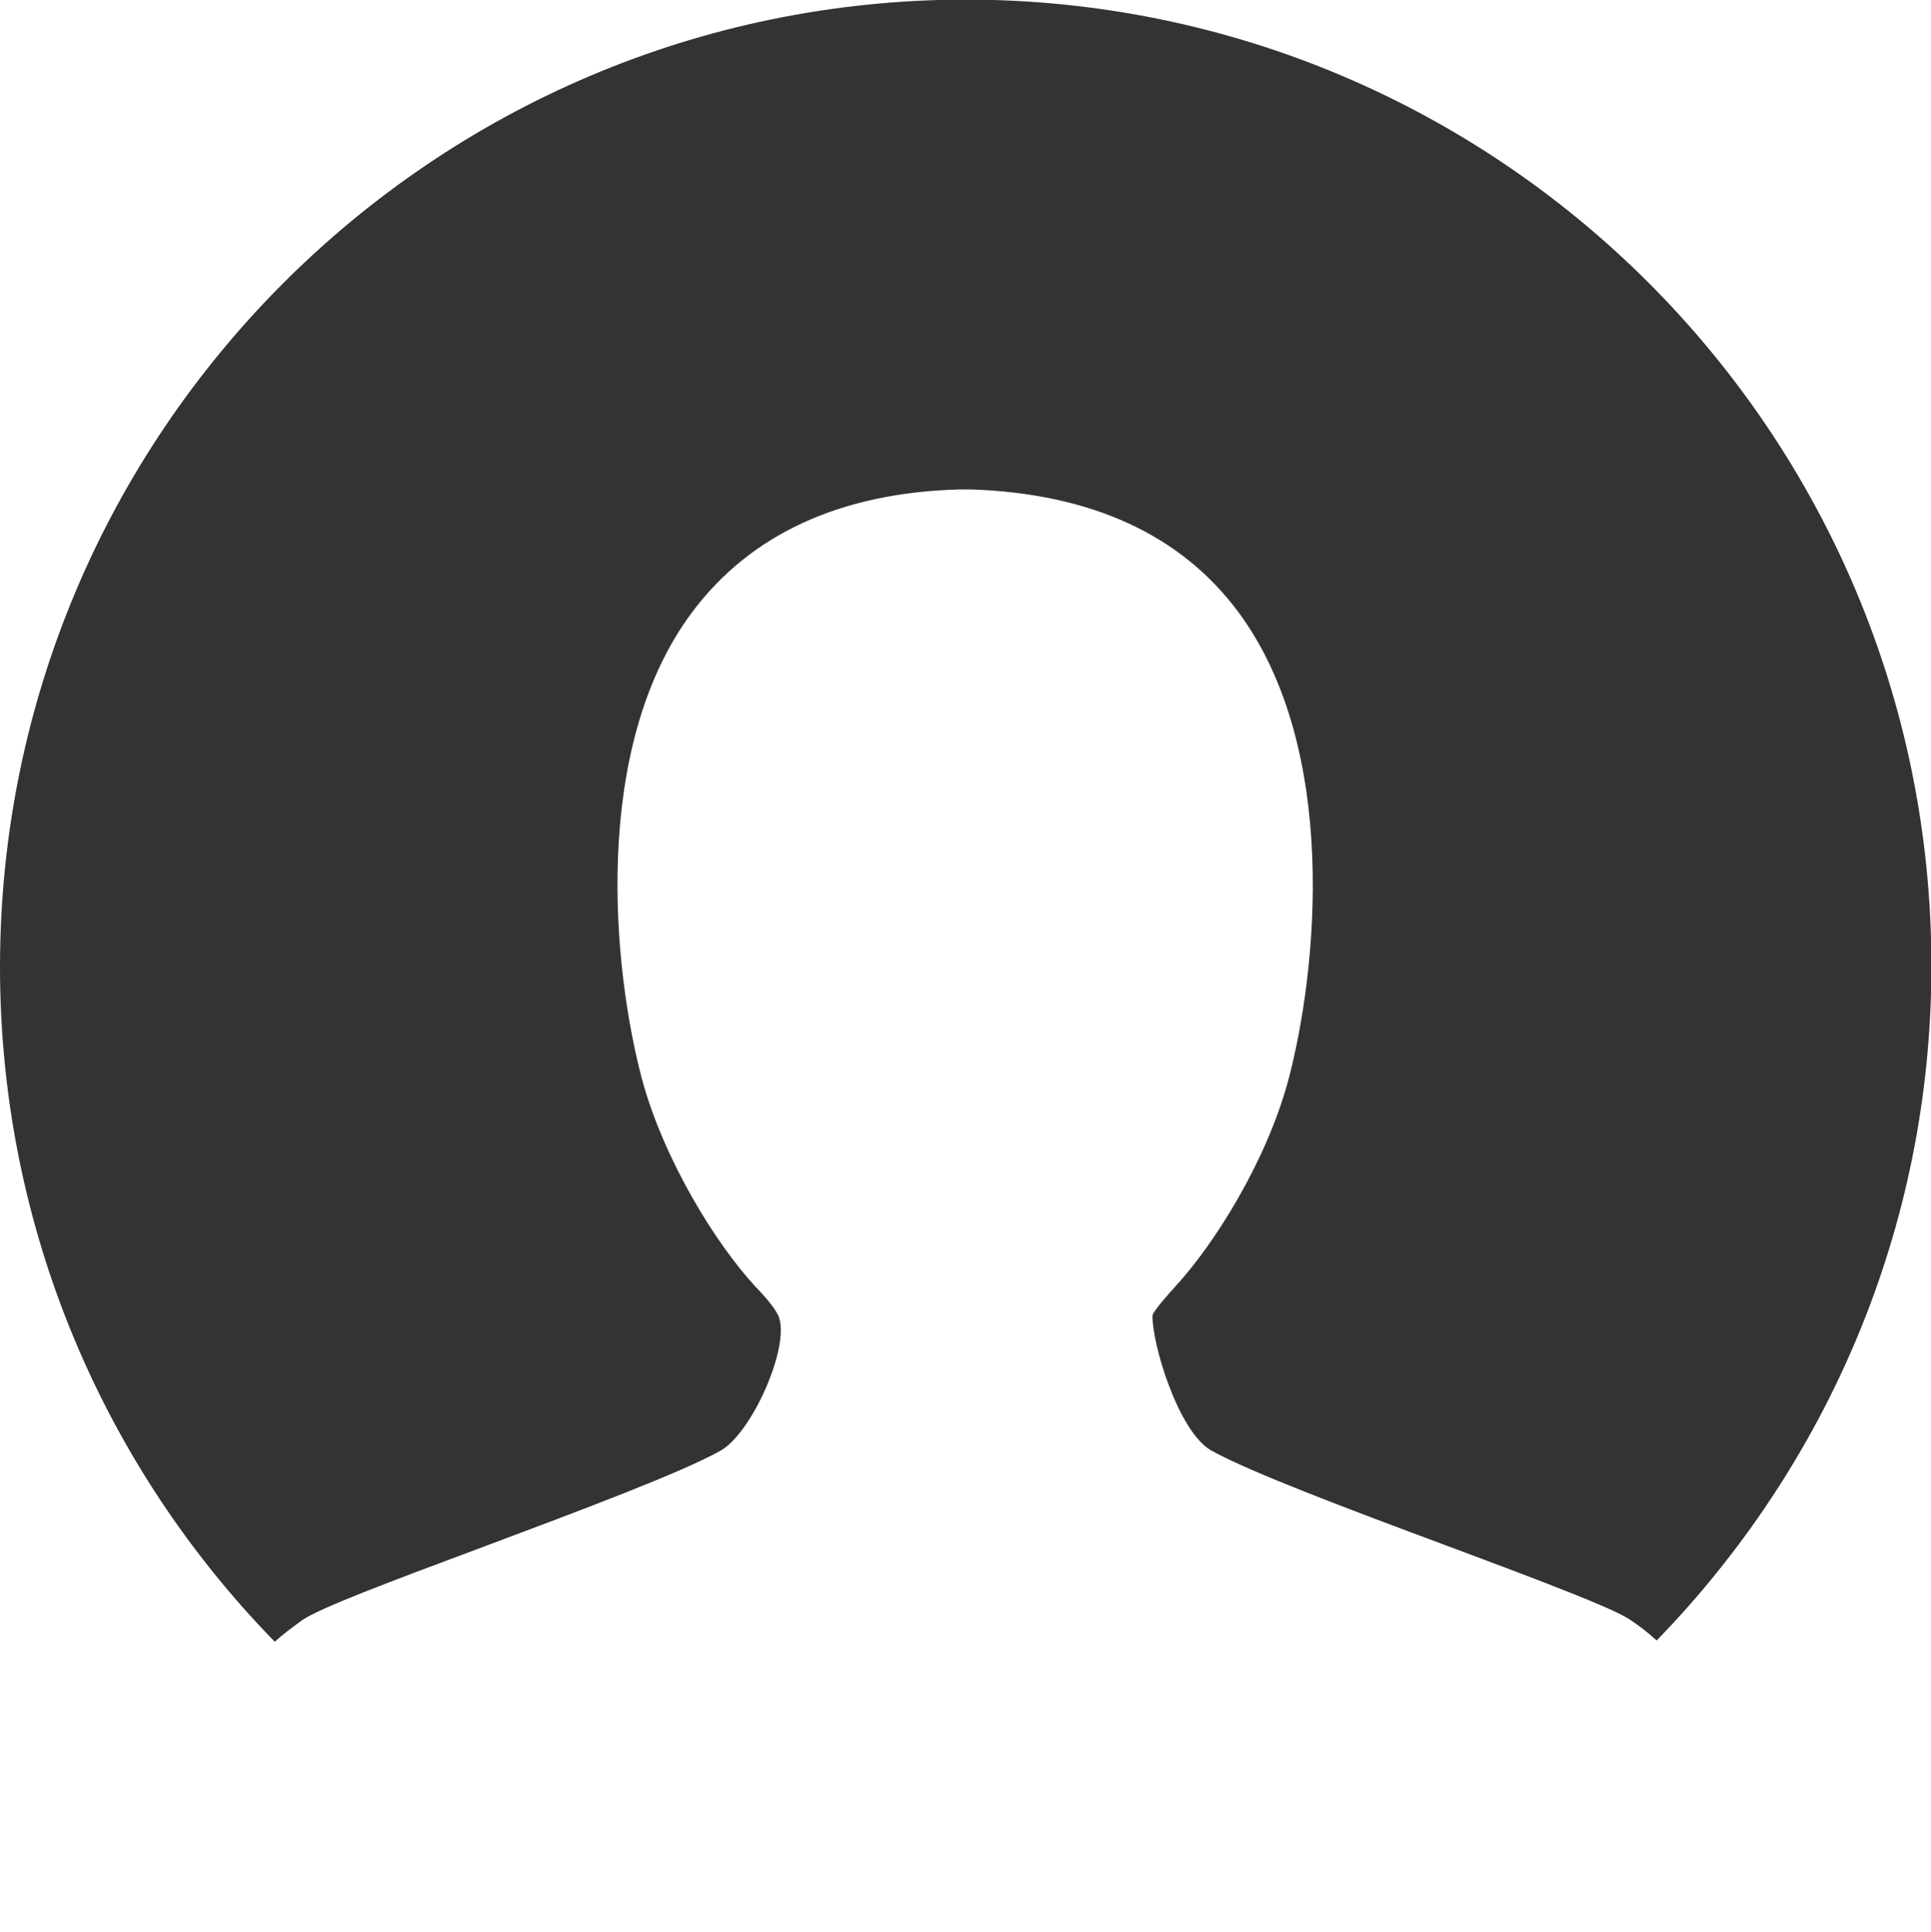 <?xml version="1.0" encoding="utf-8"?>
<!-- Generator: Adobe Illustrator 18.0.0, SVG Export Plug-In . SVG Version: 6.00 Build 0)  -->
<!DOCTYPE svg PUBLIC "-//W3C//DTD SVG 1.1//EN" "http://www.w3.org/Graphics/SVG/1.1/DTD/svg11.dtd">
<svg version="1.1" id="Layer_1" xmlns="http://www.w3.org/2000/svg" xmlns:xlink="http://www.w3.org/1999/xlink" x="0px" y="0px"
	 viewBox="14 48.7 472.3 472.5" enable-background="new 14 48.7 472.3 472.5" xml:space="preserve">
<path fill="#333333" d="M87.8,445c4.3-3,20.8-9.2,45.2-18.3c22.7-8.5,48-18,57.2-23.2c7.7-4.3,17-25.3,14.3-32.7
	c-0.7-2-4-5.7-5.5-7.2l0,0l-0.2-0.2c-9.7-10.5-22.3-30.8-27.7-50.5c-7.2-26.8-12.7-81.2,12.2-114.5c14.2-19,36.2-29.2,65.3-30h0.8
	h2.2c29.2,1,51.2,11,65.3,30c24.8,33.5,19.3,87.8,12.2,114.5c-5.3,19.7-18,40-27.7,50.5c-4.8,5.3-5.5,6.7-5.5,7
	c-0.2,6.7,6.2,28.3,14.3,33c9.2,5.2,34.5,14.7,56.8,23c24.7,9.2,41.2,15.5,45.5,18.3c2.3,1.5,4.5,3.2,6.7,5.2
	c41.5-42.7,67.2-100.8,67.2-165c0-130.5-105.8-236.3-236.3-236.3C119.8,48.8,14,154.7,14,285.2c0,64.2,25.7,122.5,67.2,165
	C83.3,448.3,85.5,446.7,87.8,445z"/>
</svg>
